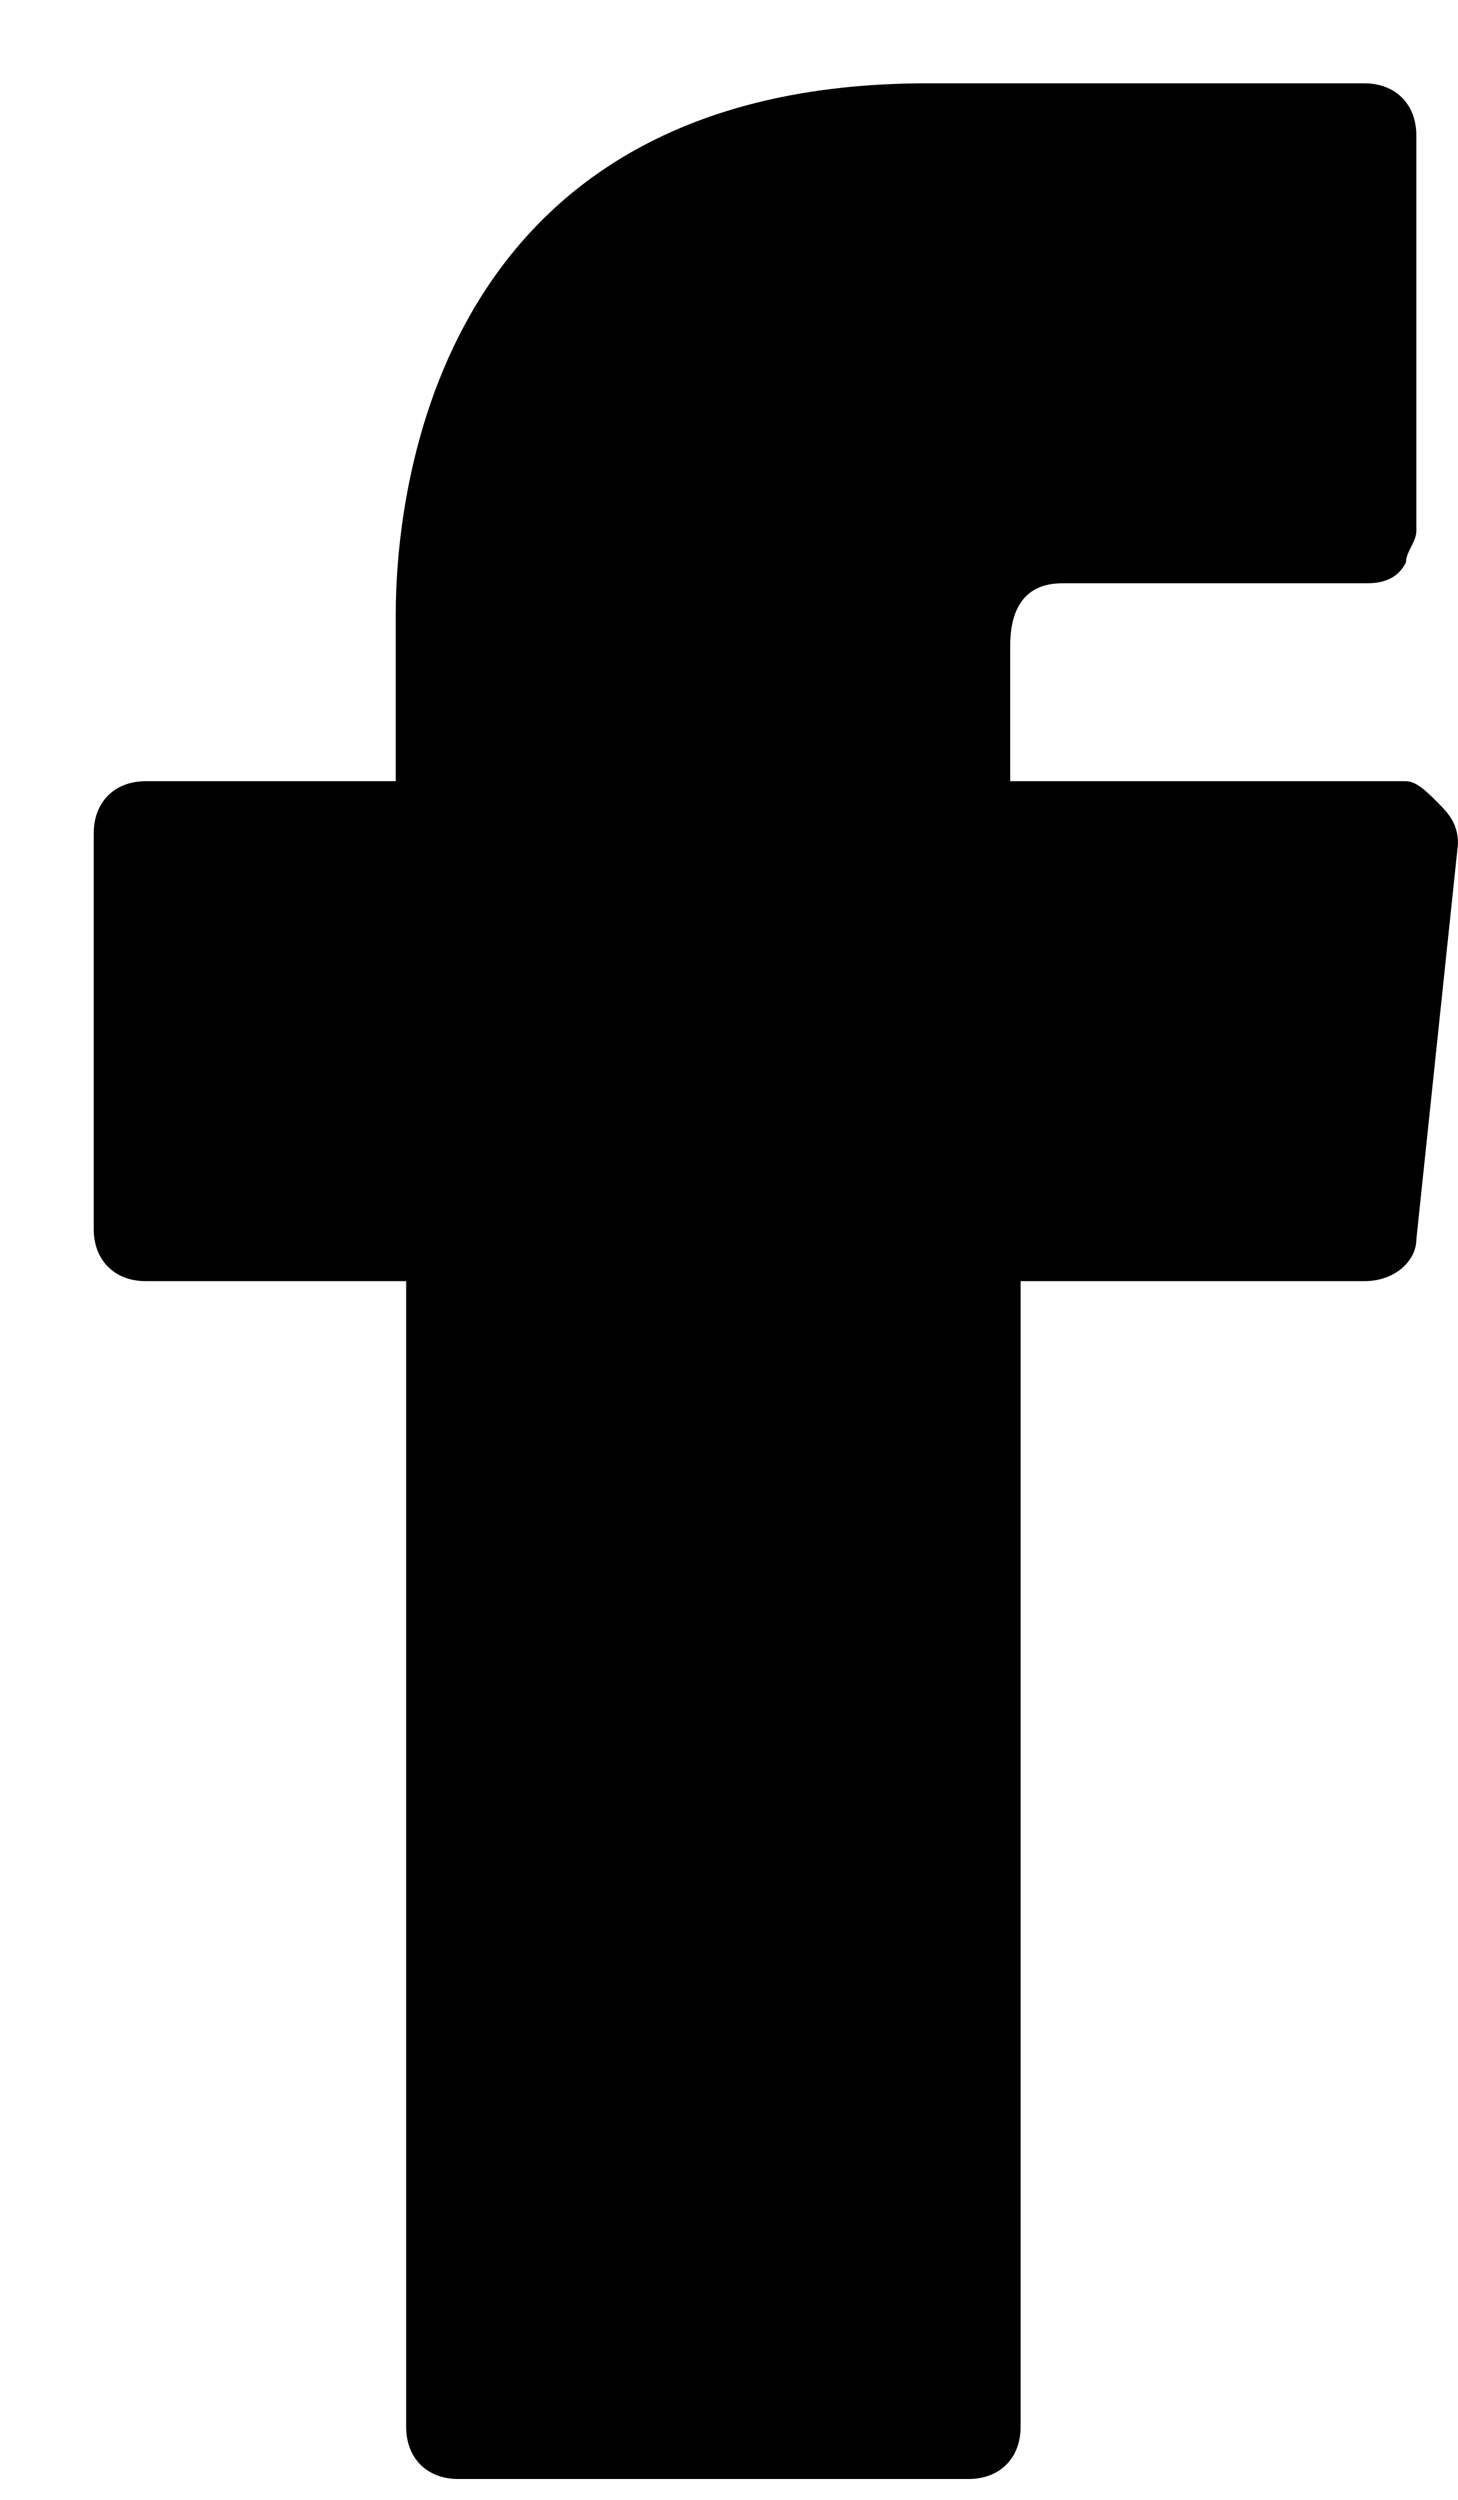 <svg xmlns="http://www.w3.org/2000/svg" fill="currentColor" viewBox="0 0 14 24">
  <path d="M13.8 7.7c-.1-.1-.2-.2-.3-.2H9.7V6.2c0-.3.1-.6.5-.6h2.9c.1 0 .3 0 .4-.2 0-.1.1-.2.1-.3V1.3c0-.3-.2-.5-.5-.5H8.9C4.2.8 3.8 4.7 3.8 5.9v1.6H1.4c-.3 0-.5.2-.5.5v3.8c0 .3.2.5.5.5h2.5v11c0 .3.2.5.5.5h4.9c.3 0 .5-.2.5-.5v-11h3.3c.3 0 .5-.2.5-.4l.4-3.8c0-.2-.1-.3-.2-.4z"/>
</svg>

